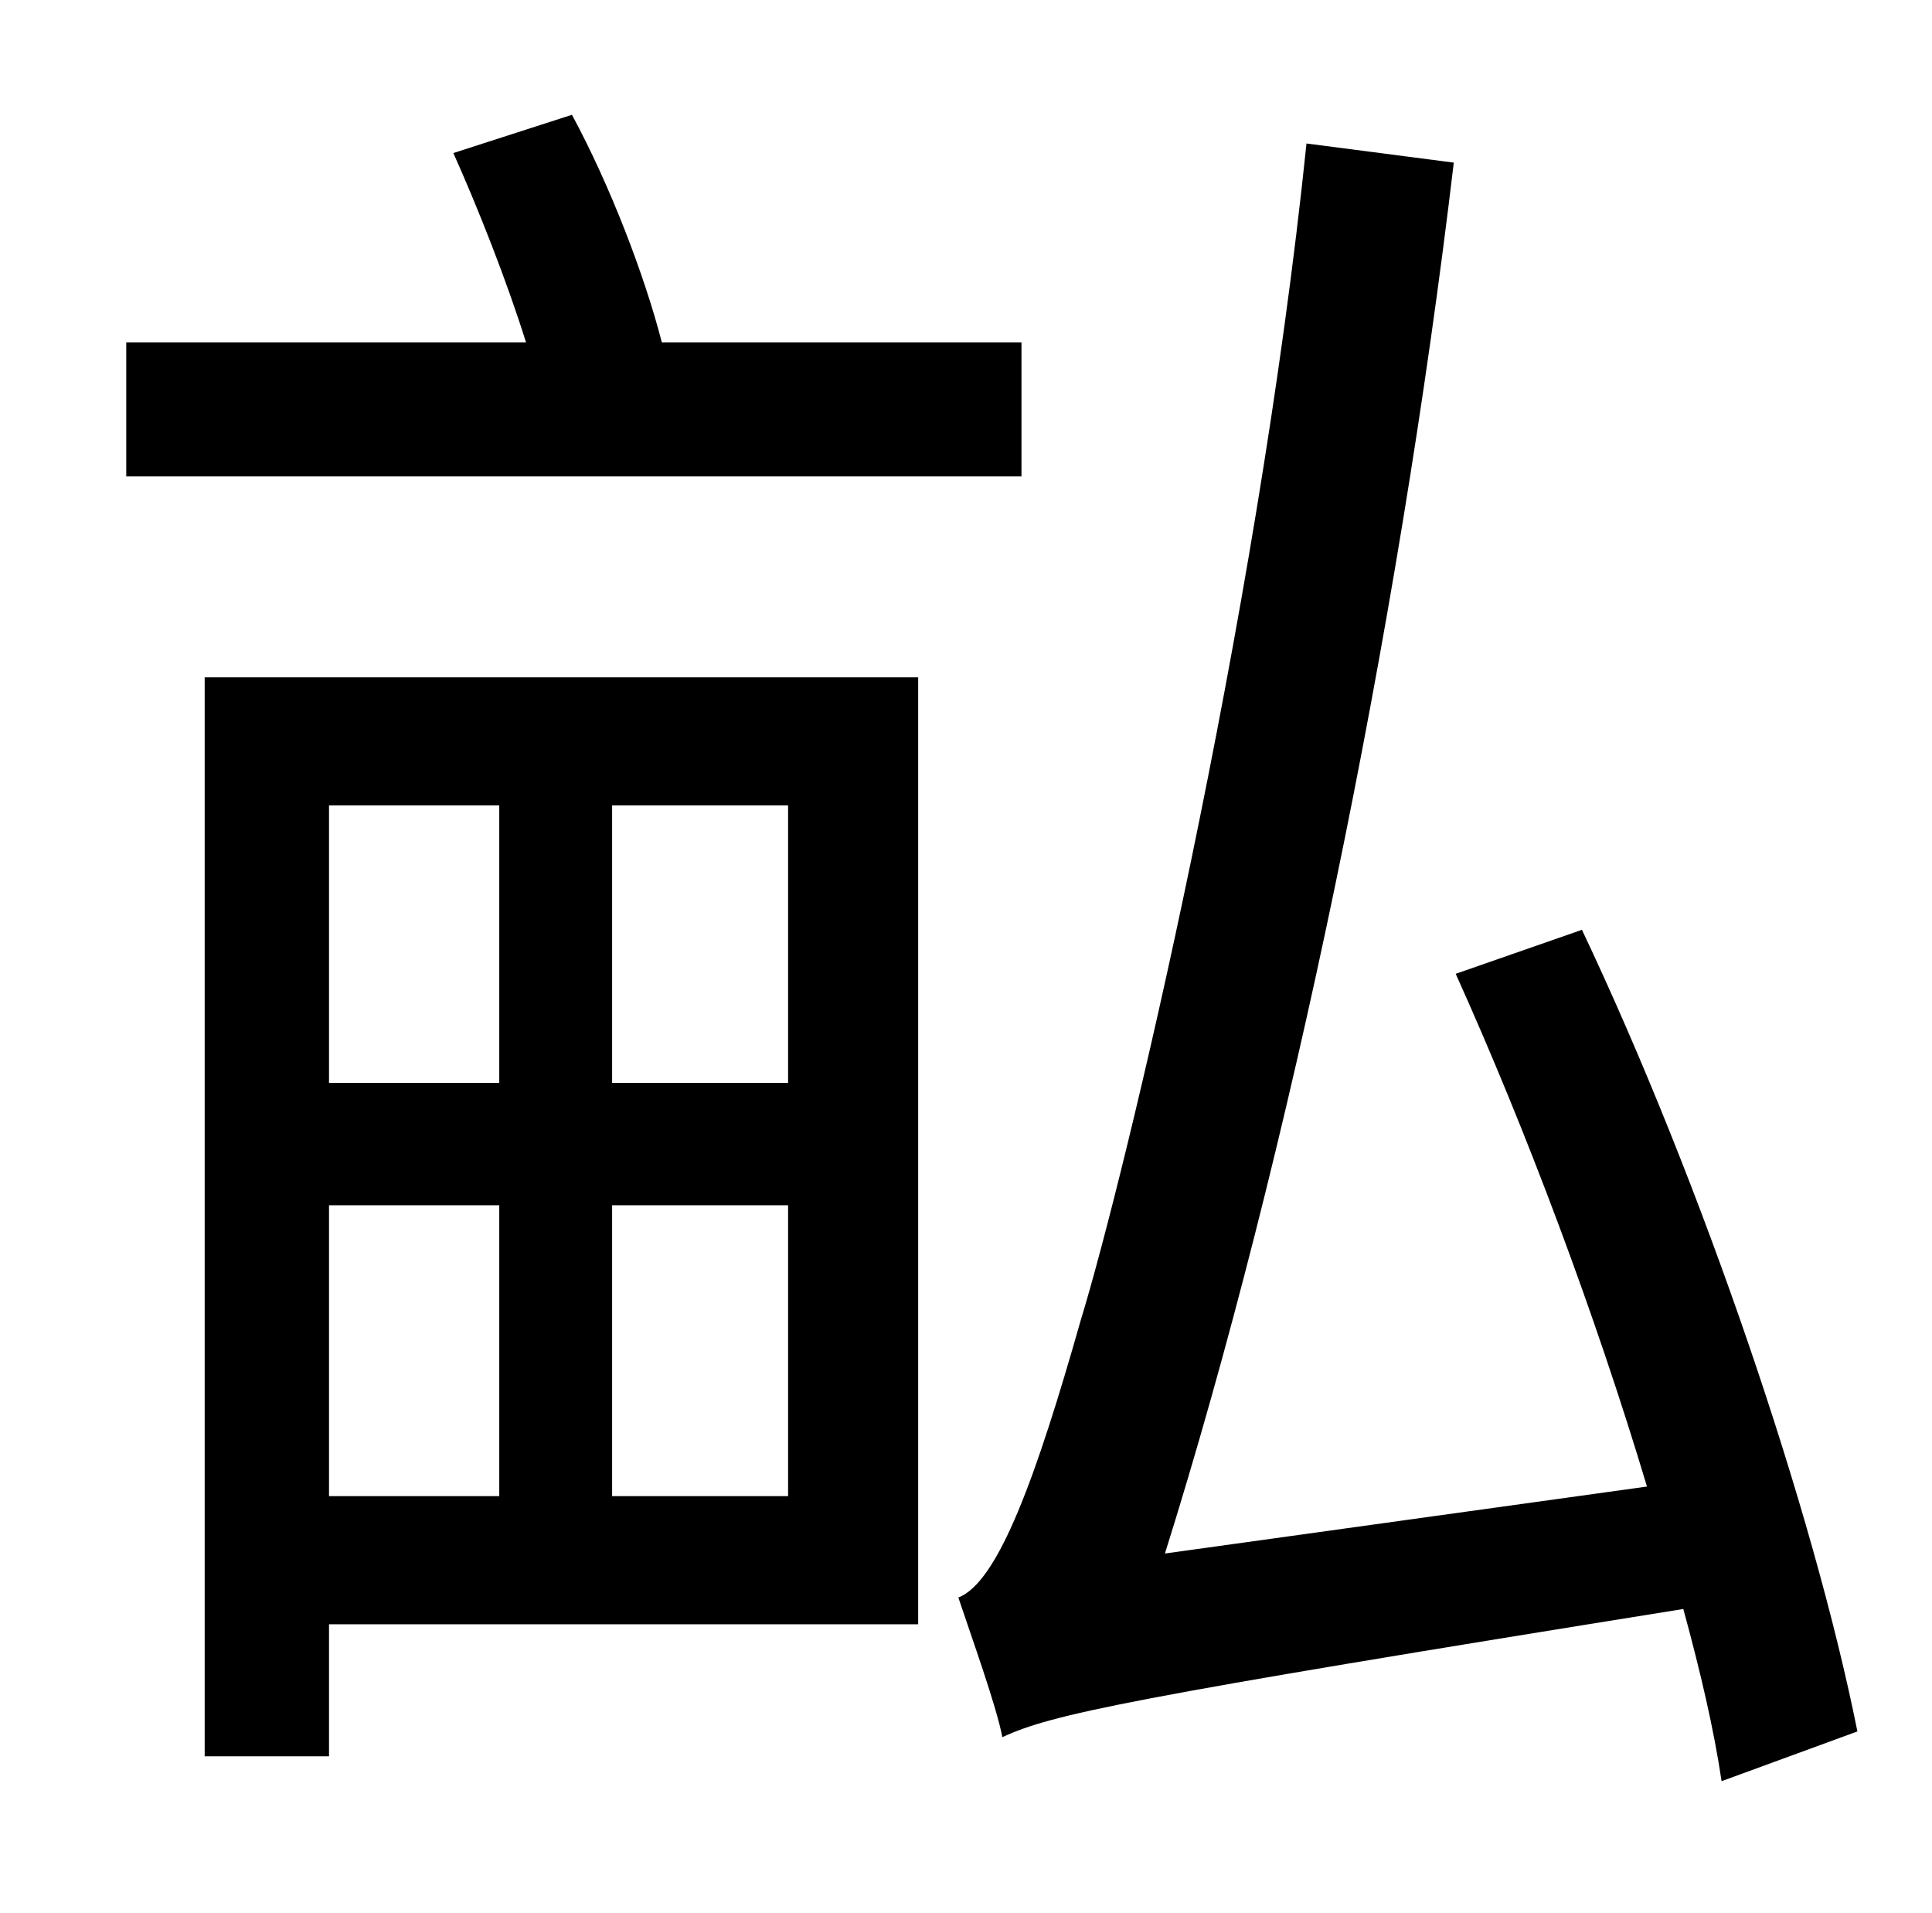 <?xml version="1.0" standalone="no"?>
<!DOCTYPE svg PUBLIC "-//W3C//DTD SVG 1.1//EN" "http://www.w3.org/Graphics/SVG/1.1/DTD/svg11.dtd" >
<svg xmlns="http://www.w3.org/2000/svg" xmlns:xlink="http://www.w3.org/1999/xlink" version="1.1" viewBox="-10 0 1010 1000">
   <path fill="currentColor"
d="M524 179v70h-468v-70h209c-10 -32 -25 -70 -38 -99l62 -20c20 37 38 84 47 119h188zM251 421h-89v145h89v-145zM402 566v-145h-92v145h92zM310 782h92v-152h-92v152zM162 630v152h89v-152h-89zM470 354v495h-308v69h-65v-564h373zM961 905l-71 26c-4 -27 -11 -57 -20 -90
c-293 47 -330 55 -356 67c-3 -16 -16 -52 -23 -73c21 -8 41 -64 64 -145c23 -75 92 -363 118 -615l77 10c-29 245 -86 520 -151 727l252 -35c-27 -90 -63 -186 -100 -268l66 -23c63 133 121 304 144 419z" />
</svg>
